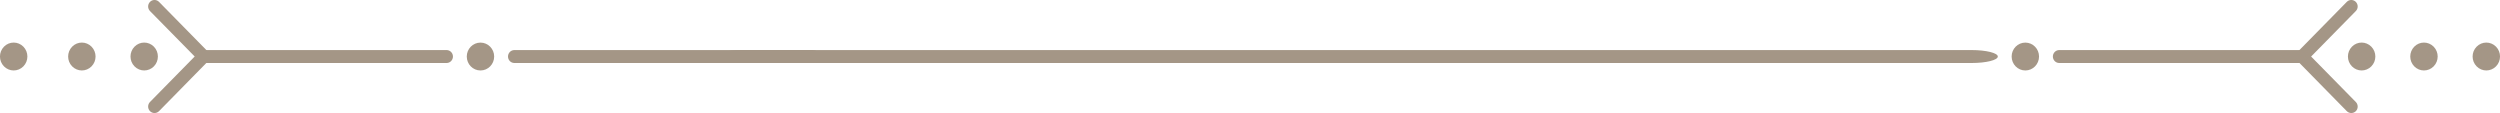 <svg width="376" height="17" viewBox="0 0 376 17" fill="none" xmlns="http://www.w3.org/2000/svg">
<g clip-path="url(#clip0_132_829)">
<path d="M304.611 10.598C305.749 10.598 306.671 9.66 306.671 8.502C306.671 7.345 305.749 6.407 304.611 6.407C303.473 6.407 302.551 7.345 302.551 8.502C302.551 9.66 303.473 10.598 304.611 10.598Z" fill="#A49686"/>
<path d="M372.485 9.982C373.291 10.802 374.594 10.802 375.4 9.982C376.205 9.163 376.205 7.837 375.4 7.018C374.594 6.198 373.291 6.198 372.485 7.018C371.679 7.837 371.679 9.163 372.485 9.982Z" fill="#A49686"/>
<path d="M363.107 9.982C363.912 10.802 365.216 10.802 366.021 9.982C366.827 9.163 366.827 7.837 366.021 7.018C365.216 6.198 363.912 6.198 363.107 7.018C362.301 7.837 362.301 9.163 363.107 9.982Z" fill="#A49686"/>
<path d="M353.734 9.982C354.539 10.802 355.843 10.802 356.648 9.982C357.454 9.163 357.454 7.837 356.648 7.018C355.843 6.198 354.539 6.198 353.734 7.018C352.928 7.837 352.928 9.163 353.734 9.982Z" fill="#A49686"/>
<path d="M353.636 17C353.392 17 353.148 16.906 352.957 16.717L345.561 9.188C345.38 9.004 345.283 8.756 345.283 8.497C345.283 8.239 345.385 7.991 345.561 7.807L352.957 0.283C353.333 -0.099 353.938 -0.099 354.314 0.283C354.69 0.665 354.69 1.281 354.314 1.664L347.592 8.502L354.314 15.341C354.69 15.724 354.69 16.339 354.314 16.722C354.129 16.906 353.88 17 353.636 17Z" fill="#A49686"/>
<path d="M346.225 9.476H309.708C309.181 9.476 308.751 9.039 308.751 8.502C308.751 7.966 309.181 7.529 309.708 7.529H346.225C346.752 7.529 347.182 7.966 347.182 8.502C347.182 9.039 346.757 9.476 346.225 9.476Z" fill="#A49686"/>
<path d="M296.526 9.476H111.548C109.366 9.476 107.604 9.039 107.604 8.502C107.604 7.966 109.371 7.529 111.548 7.529H296.526C298.708 7.529 300.471 7.966 300.471 8.502C300.471 9.039 298.708 9.476 296.526 9.476Z" fill="#A49686"/>
<path d="M72.263 10.598C73.401 10.598 74.323 9.66 74.323 8.502C74.323 7.345 73.401 6.407 72.263 6.407C71.125 6.407 70.203 7.345 70.203 8.502C70.203 9.66 71.125 10.598 72.263 10.598Z" fill="#A49686"/>
<path d="M13.767 9.982C12.962 10.802 11.658 10.802 10.853 9.982C10.047 9.163 10.047 7.837 10.853 7.018C11.658 6.198 12.962 6.198 13.767 7.018C14.573 7.837 14.573 9.163 13.767 9.982Z" fill="#A49686"/>
<path d="M3.515 9.982C2.709 10.802 1.406 10.802 0.6 9.982C-0.205 9.163 -0.205 7.837 0.6 7.018C1.406 6.198 2.709 6.198 3.515 7.018C4.32 7.837 4.32 9.163 3.515 9.982Z" fill="#A49686"/>
<path d="M23.146 9.982C22.34 10.802 21.037 10.802 20.231 9.982C19.426 9.163 19.426 7.837 20.231 7.018C21.037 6.198 22.34 6.198 23.146 7.018C23.946 7.837 23.946 9.163 23.146 9.982Z" fill="#A49686"/>
<path d="M23.238 17C22.994 17 22.75 16.906 22.56 16.717C22.184 16.334 22.184 15.719 22.56 15.336L29.282 8.497L22.56 1.664C22.184 1.281 22.184 0.665 22.56 0.283C22.936 -0.099 23.541 -0.099 23.917 0.283L31.313 7.807C31.689 8.19 31.689 8.805 31.313 9.188L23.917 16.717C23.731 16.906 23.483 17 23.238 17Z" fill="#A49686"/>
<path d="M67.166 9.476H30.649C30.122 9.476 29.692 9.039 29.692 8.502C29.692 7.966 30.122 7.529 30.649 7.529H67.166C67.694 7.529 68.123 7.966 68.123 8.502C68.123 9.039 67.694 9.476 67.166 9.476Z" fill="#A49686"/>
<path d="M122.269 9.476H77.36C76.832 9.476 76.403 9.039 76.403 8.502C76.403 7.966 76.832 7.529 77.36 7.529H122.269C122.796 7.529 123.226 7.966 123.226 8.502C123.226 9.039 122.796 9.476 122.269 9.476Z" fill="#A49686"/>
</g>
<defs>
<clipPath id="clip0_132_829">
<rect width="376" height="17" fill="white"/>
</clipPath>
</defs>
</svg>
